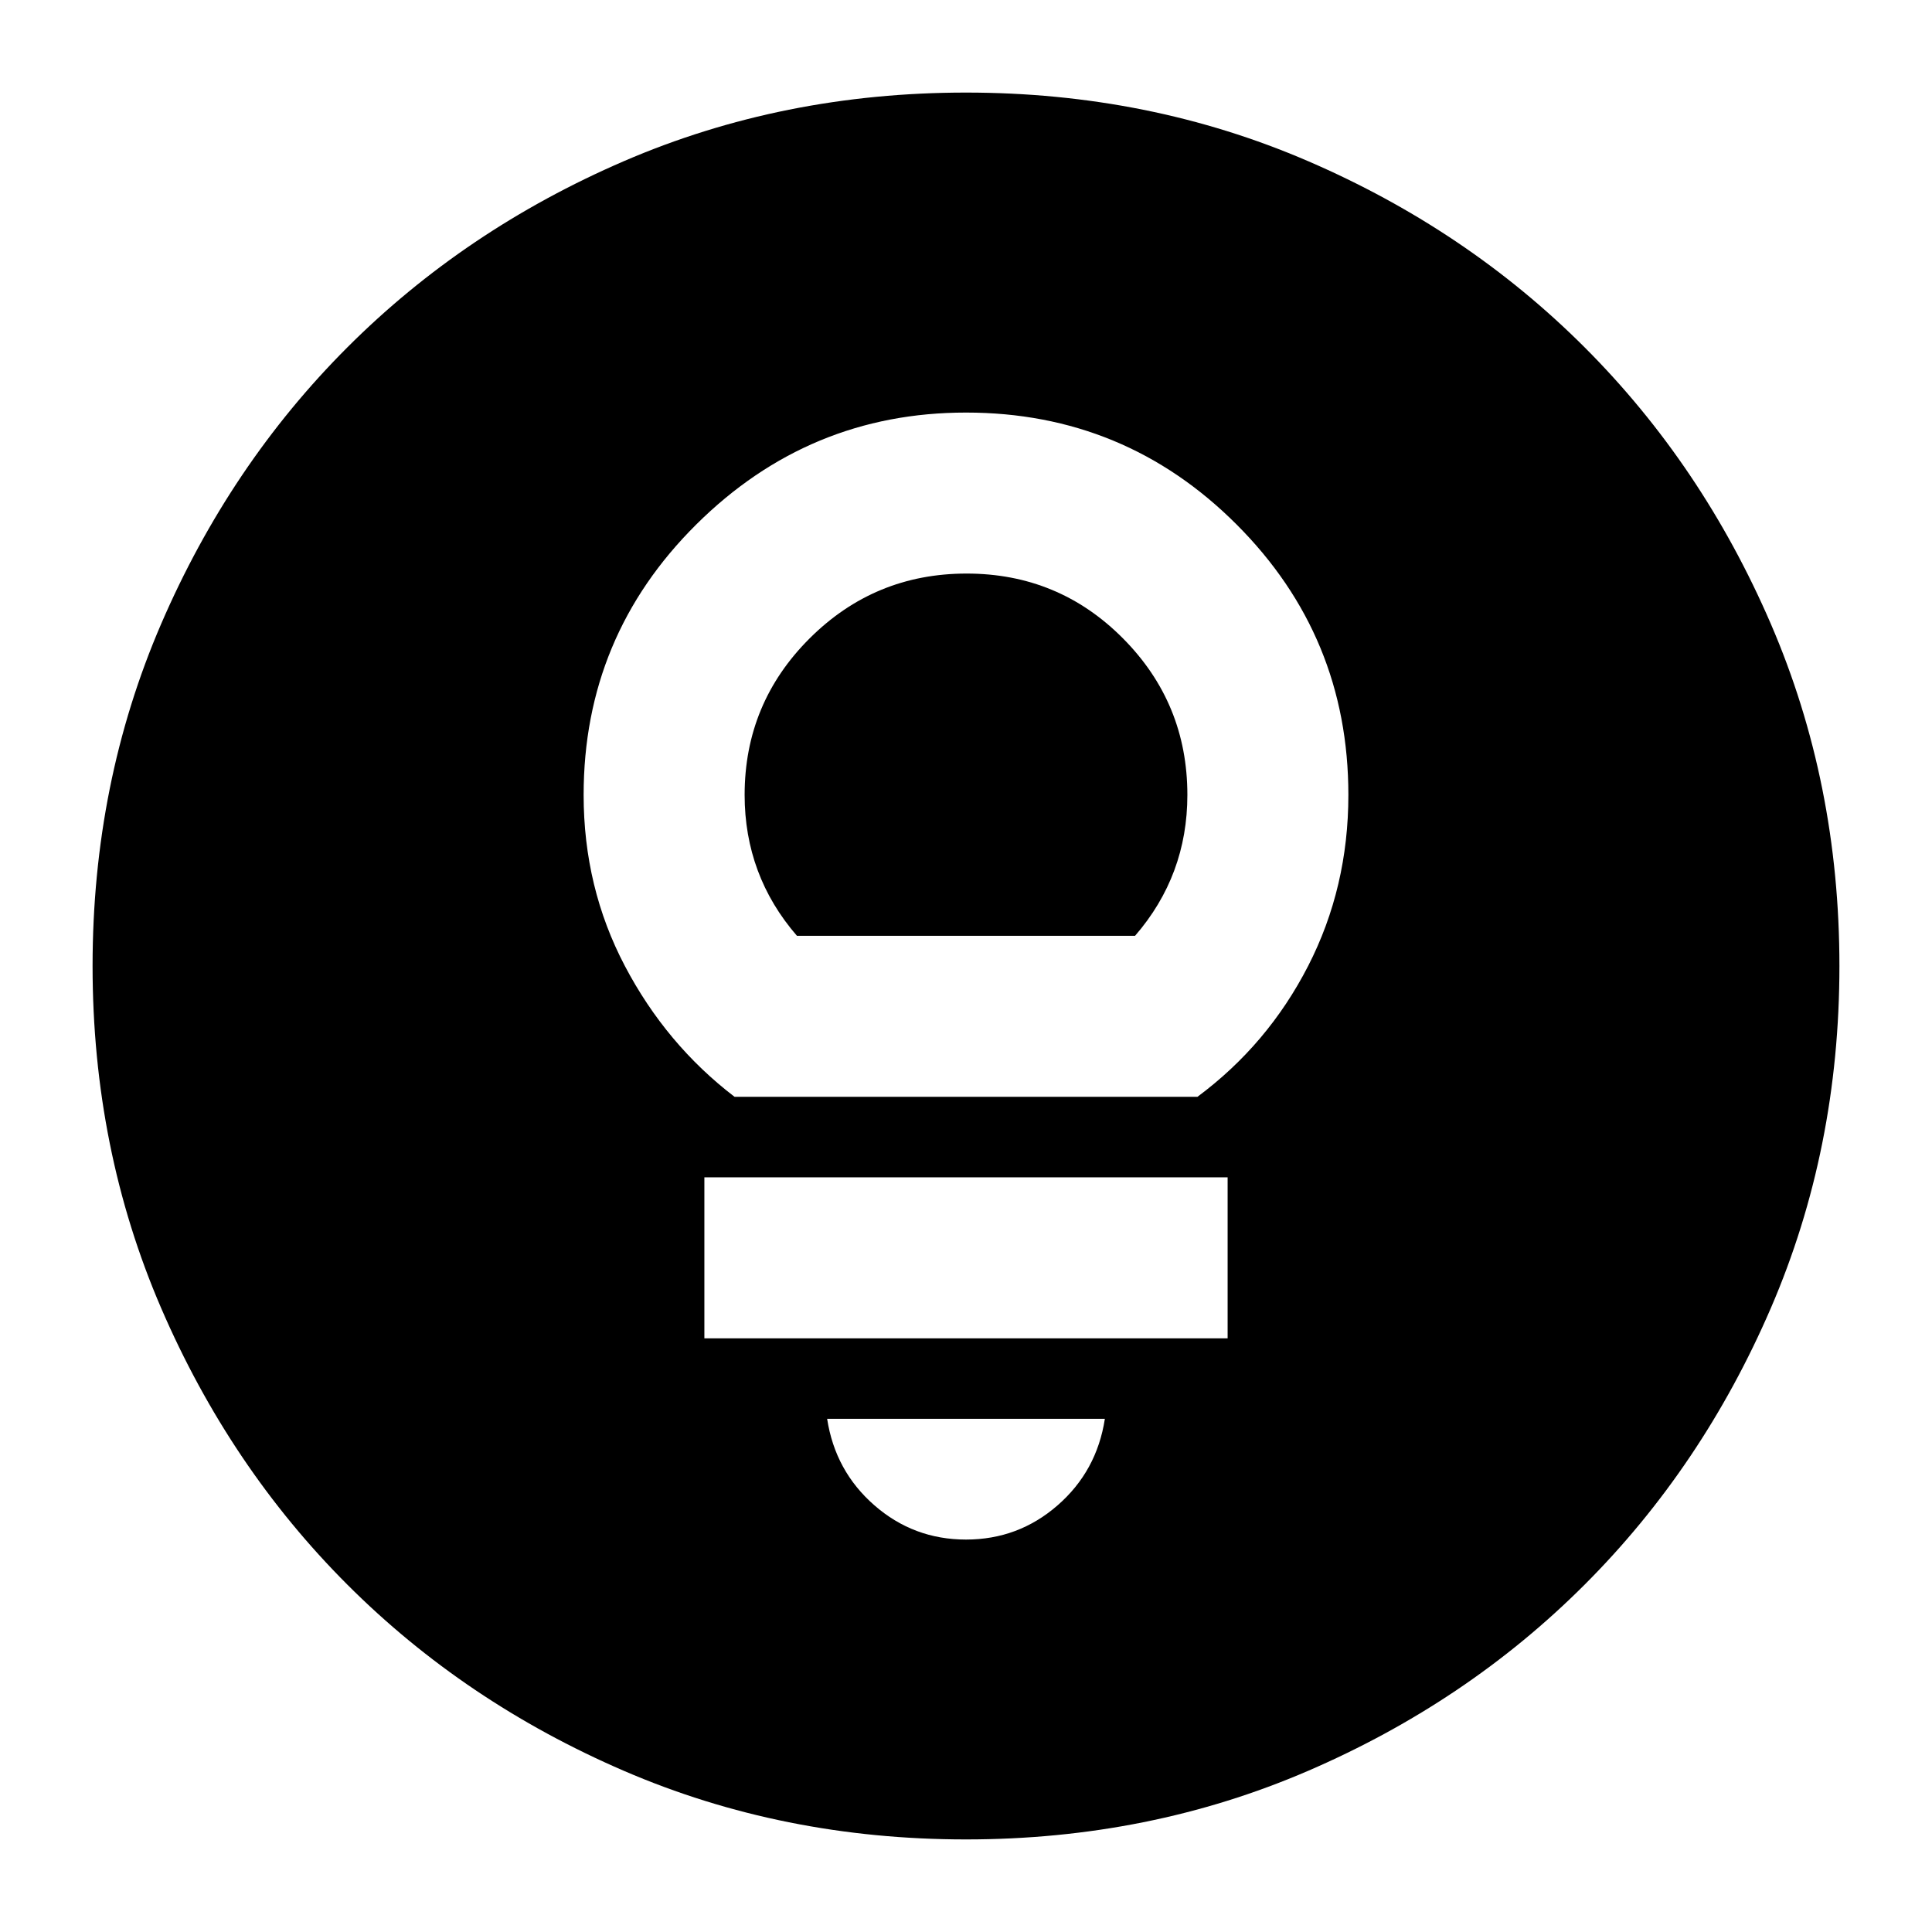 <svg xmlns="http://www.w3.org/2000/svg" height="24" viewBox="0 -960 960 960" width="24"><path d="M480-46q-91 0-169.99-34.08-78.98-34.09-137.41-92.52-58.43-58.43-92.52-137.41Q46-389 46-480q0-91 34.08-169.99 34.09-78.98 92.52-137.41 58.43-58.43 137.41-92.52Q389-914 480-914q91 0 169.99 34.08 78.98 34.09 137.41 92.52 58.43 58.43 92.52 137.41Q914-571 914-480q0 91-34.08 169.99-34.09 78.98-92.52 137.41-58.43 58.43-137.41 92.52Q571-46 480-46Zm0-149q26 0 45.5-17t23.5-43H411q4 26 23.5 43t45.5 17ZM350-295h260v-80H350v80Zm15-120h230q35-26 55-65t20-85q0-78.85-55.58-134.42Q558.85-755 480-755q-78 0-134 55.58-56 55.57-56 134.42 0 46 20.5 85t54.5 65Zm31-80q-13-15-19.5-32.53T370-565q0-45.57 32.3-77.79 32.31-32.21 78-32.21 45.7 0 77.7 32.21 32 32.22 32 77.79 0 19.94-6.5 37.47Q577-510 564-495H396Z"/></svg>